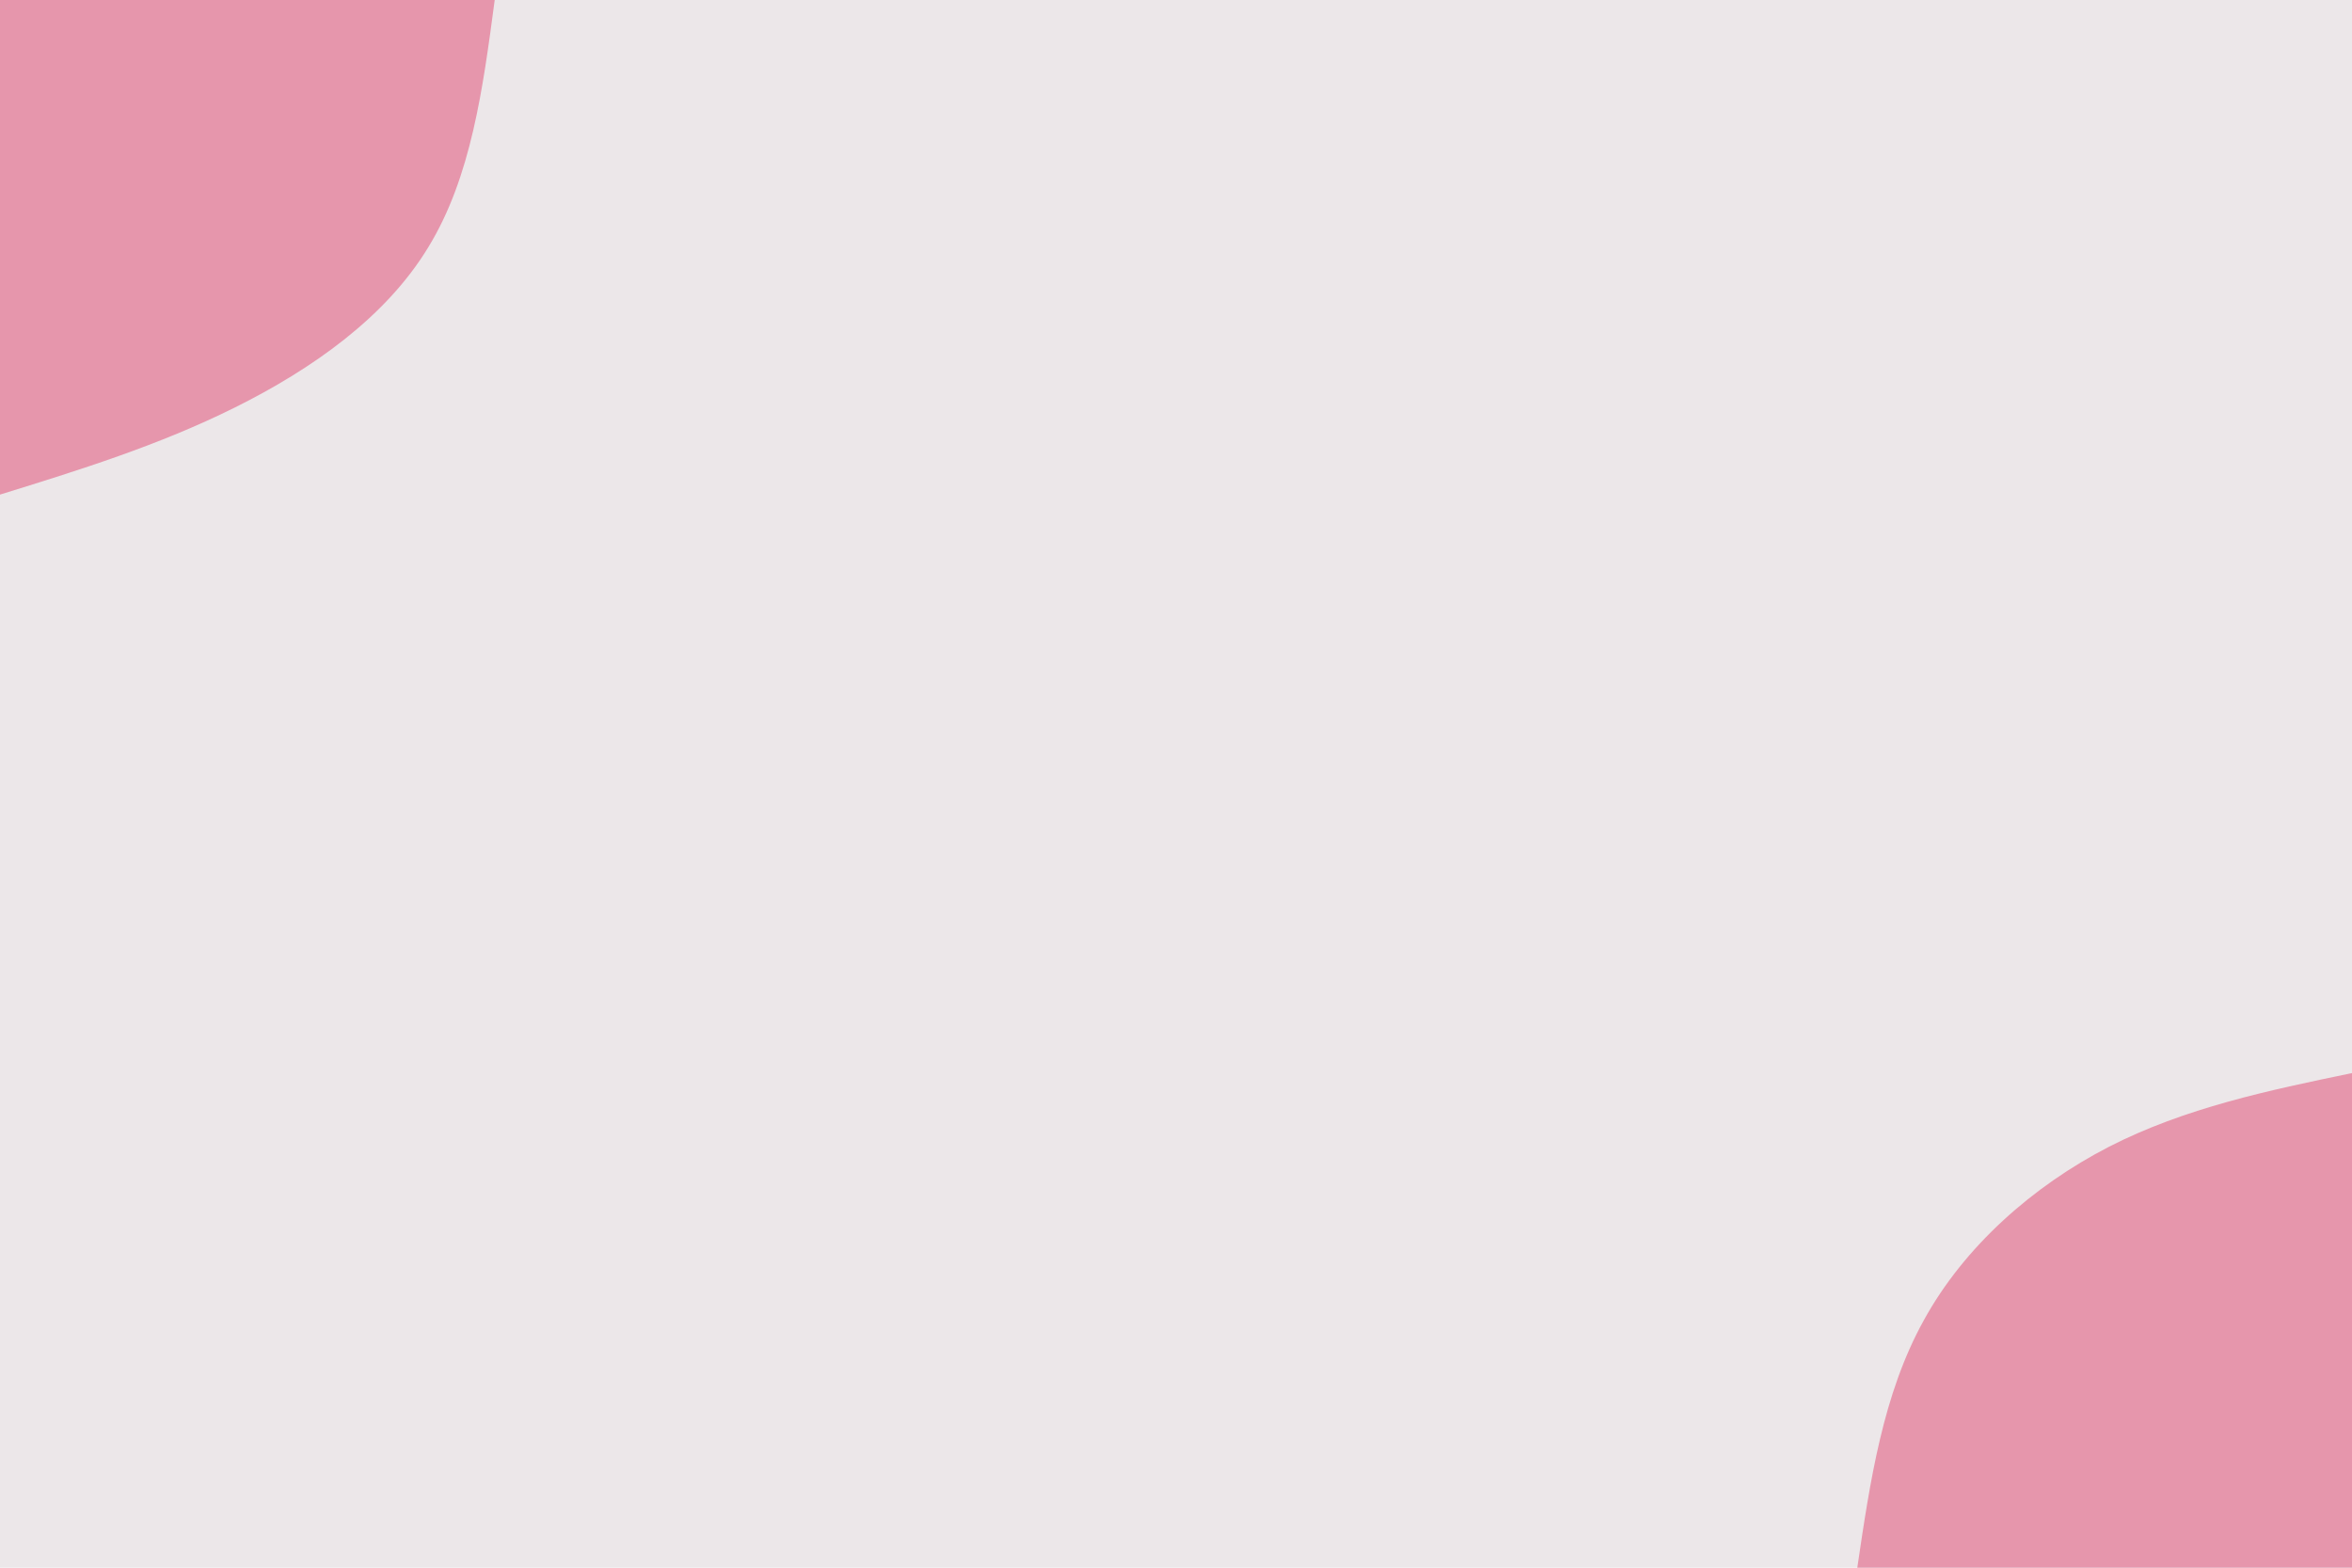 <svg id="visual" viewBox="0 0 900 600" width="900" height="600" xmlns="http://www.w3.org/2000/svg" xmlns:xlink="http://www.w3.org/1999/xlink" version="1.1"><rect x="0" y="0" width="900" height="600" fill="#ECE7E9"></rect><defs><linearGradient id="grad1_0" x1="33.3%" y1="100%" x2="100%" y2="0%"><stop offset="20%" stop-color="#ece7e9" stop-opacity="1"></stop><stop offset="80%" stop-color="#ece7e9" stop-opacity="1"></stop></linearGradient></defs><defs><linearGradient id="grad2_0" x1="0%" y1="100%" x2="66.7%" y2="0%"><stop offset="20%" stop-color="#ece7e9" stop-opacity="1"></stop><stop offset="80%" stop-color="#ece7e9" stop-opacity="1"></stop></linearGradient></defs><g transform="translate(900, 600)"><path d="M-189.3 0C-184.4 -33.2 -179.5 -66.4 -163.9 -94.6C-148.4 -122.9 -122.1 -146.1 -93 -161.1C-63.9 -176 -31.9 -182.7 0 -189.3L0 0Z" fill="#e696ac"></path></g><g transform="translate(0, 0)"><path d="M189.3 0C184.8 33.9 180.3 67.8 163.9 94.6C147.6 121.5 119.3 141.3 90 155.9C60.7 170.5 30.3 179.9 0 189.3L0 0Z" fill="#e696ac"></path></g></svg>